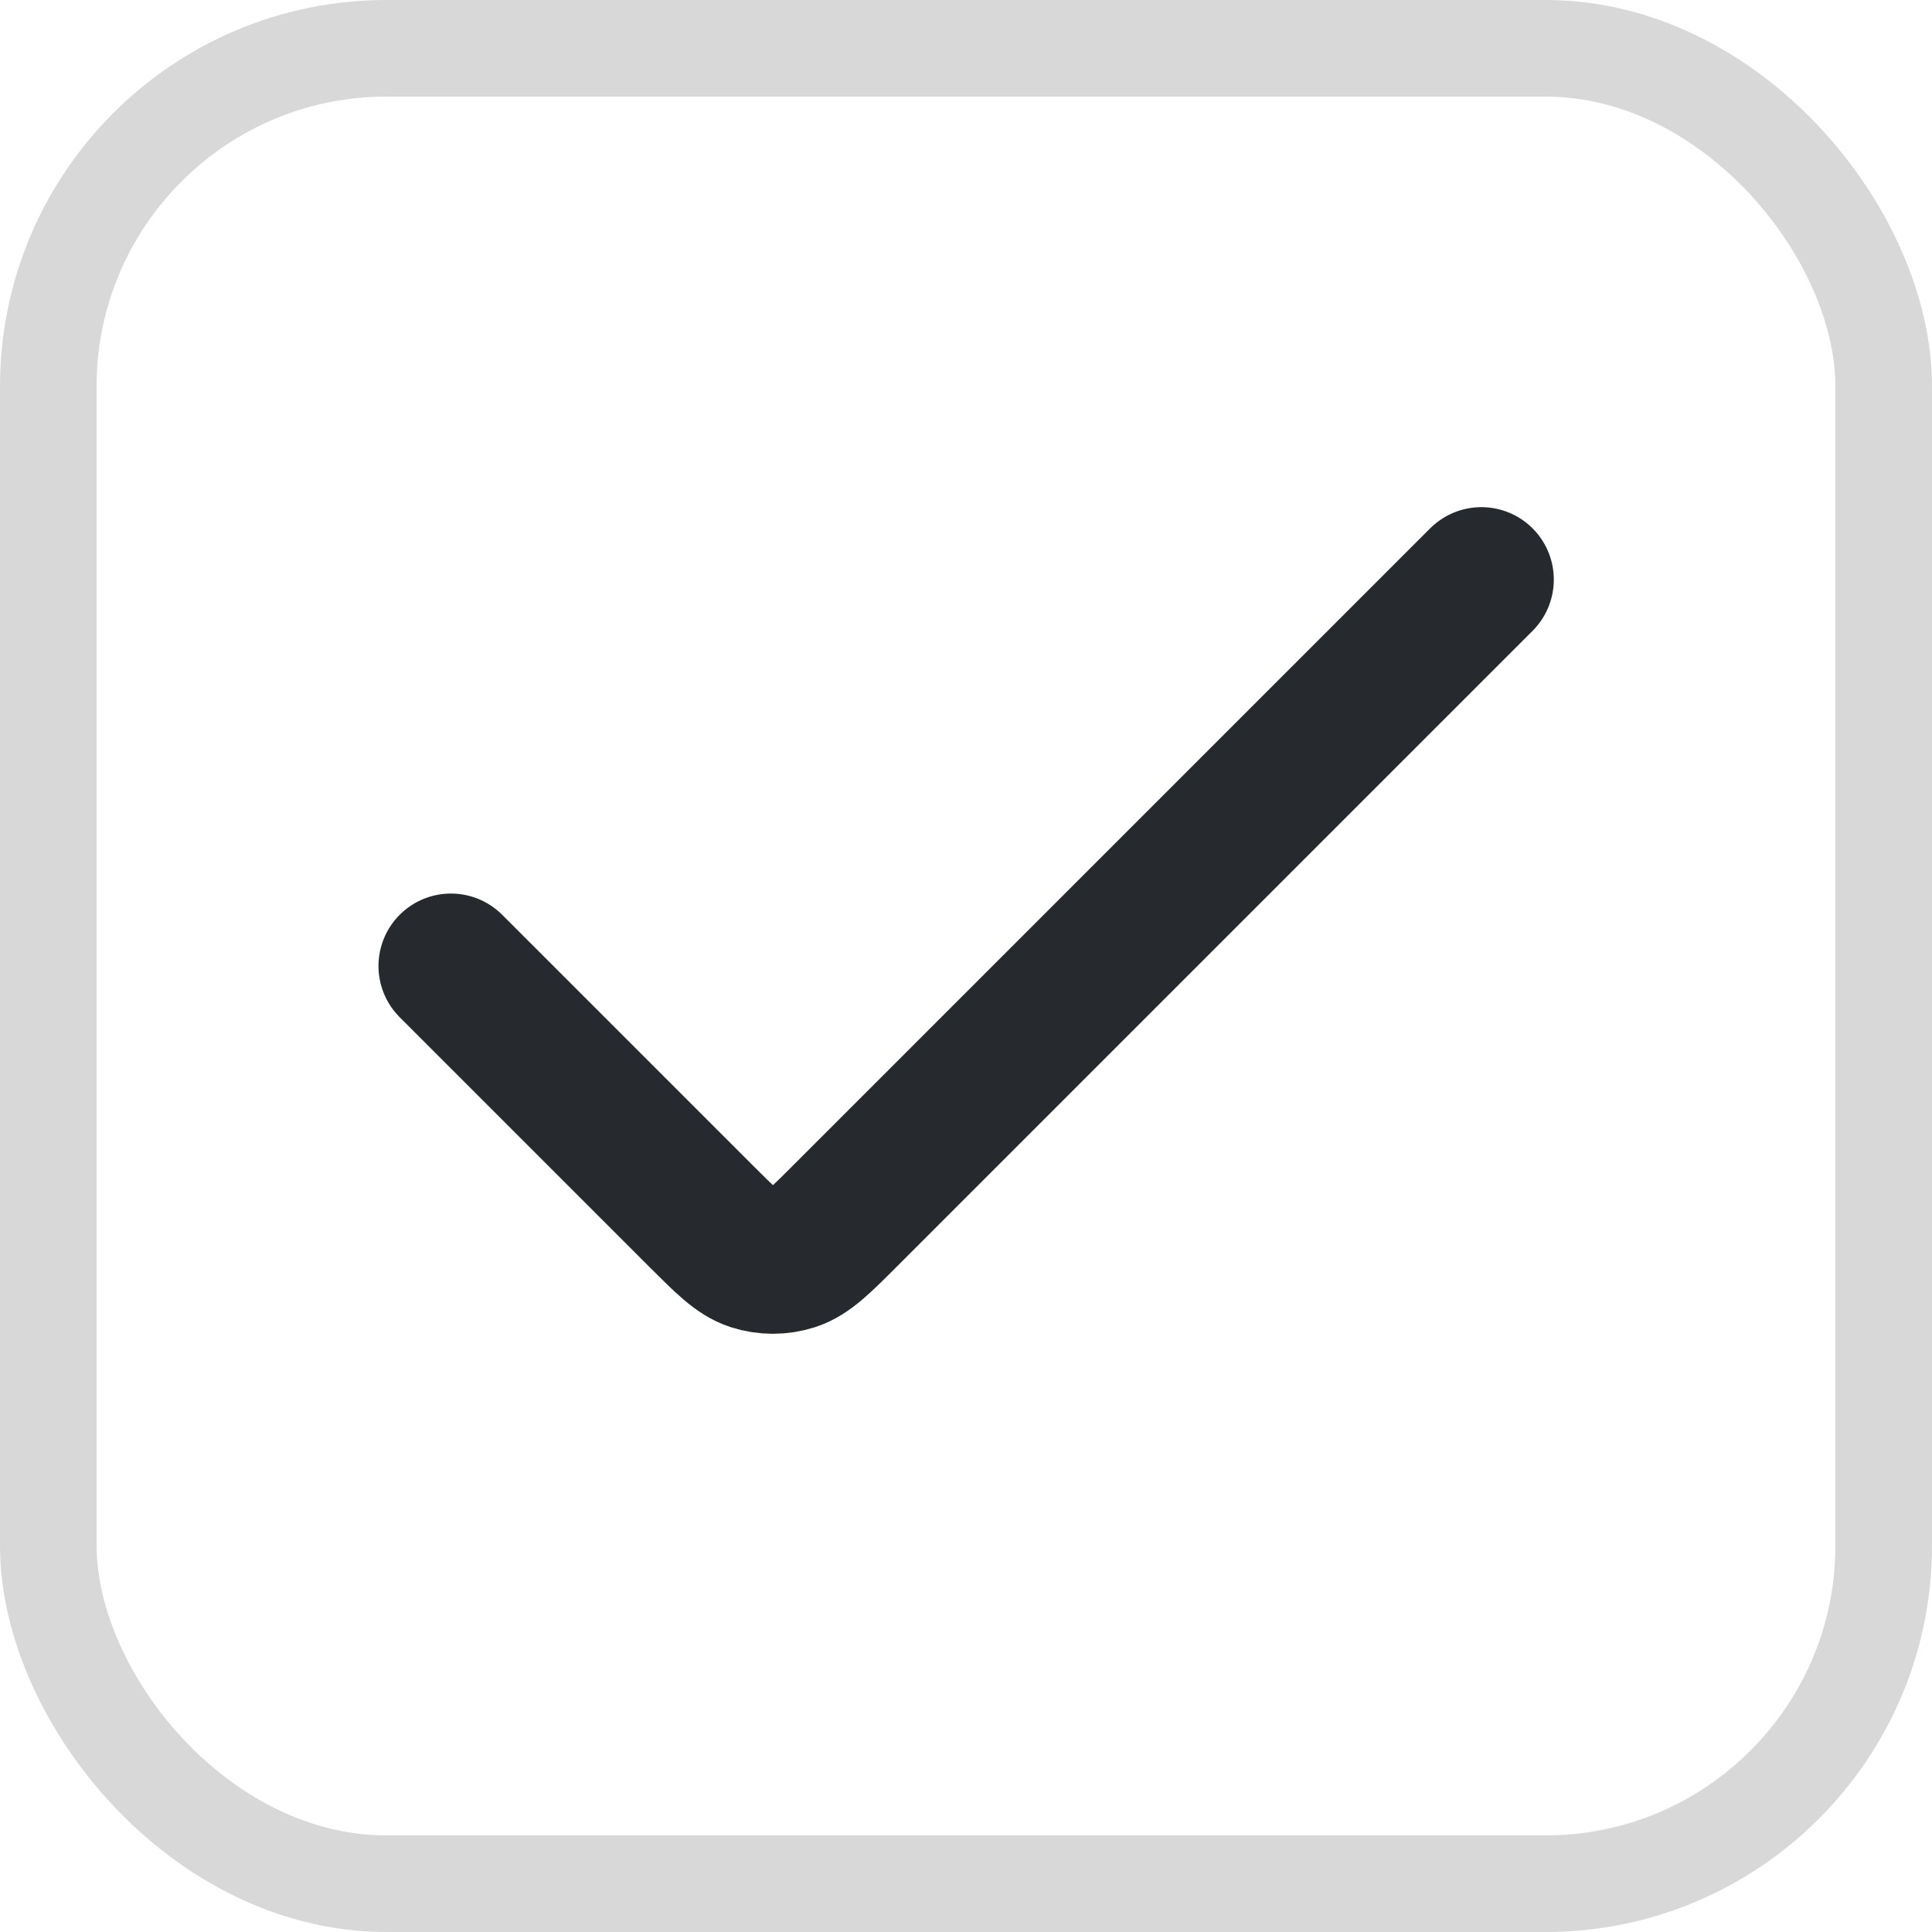 <svg width="20" height="20" viewBox="0 0 20 20" fill="none" xmlns="http://www.w3.org/2000/svg">
<rect x="0.5" y="0.5" width="19" height="19" rx="3.5" stroke="#D8D8D8"/>
<path d="M15.335 6L8.756 12.579C8.492 12.843 8.36 12.975 8.207 13.025C8.073 13.068 7.929 13.068 7.795 13.025C7.643 12.975 7.511 12.843 7.247 12.579L4.668 10" stroke="#262A2E" stroke-width="1.5" stroke-linecap="round" stroke-linejoin="round"/>
</svg>

